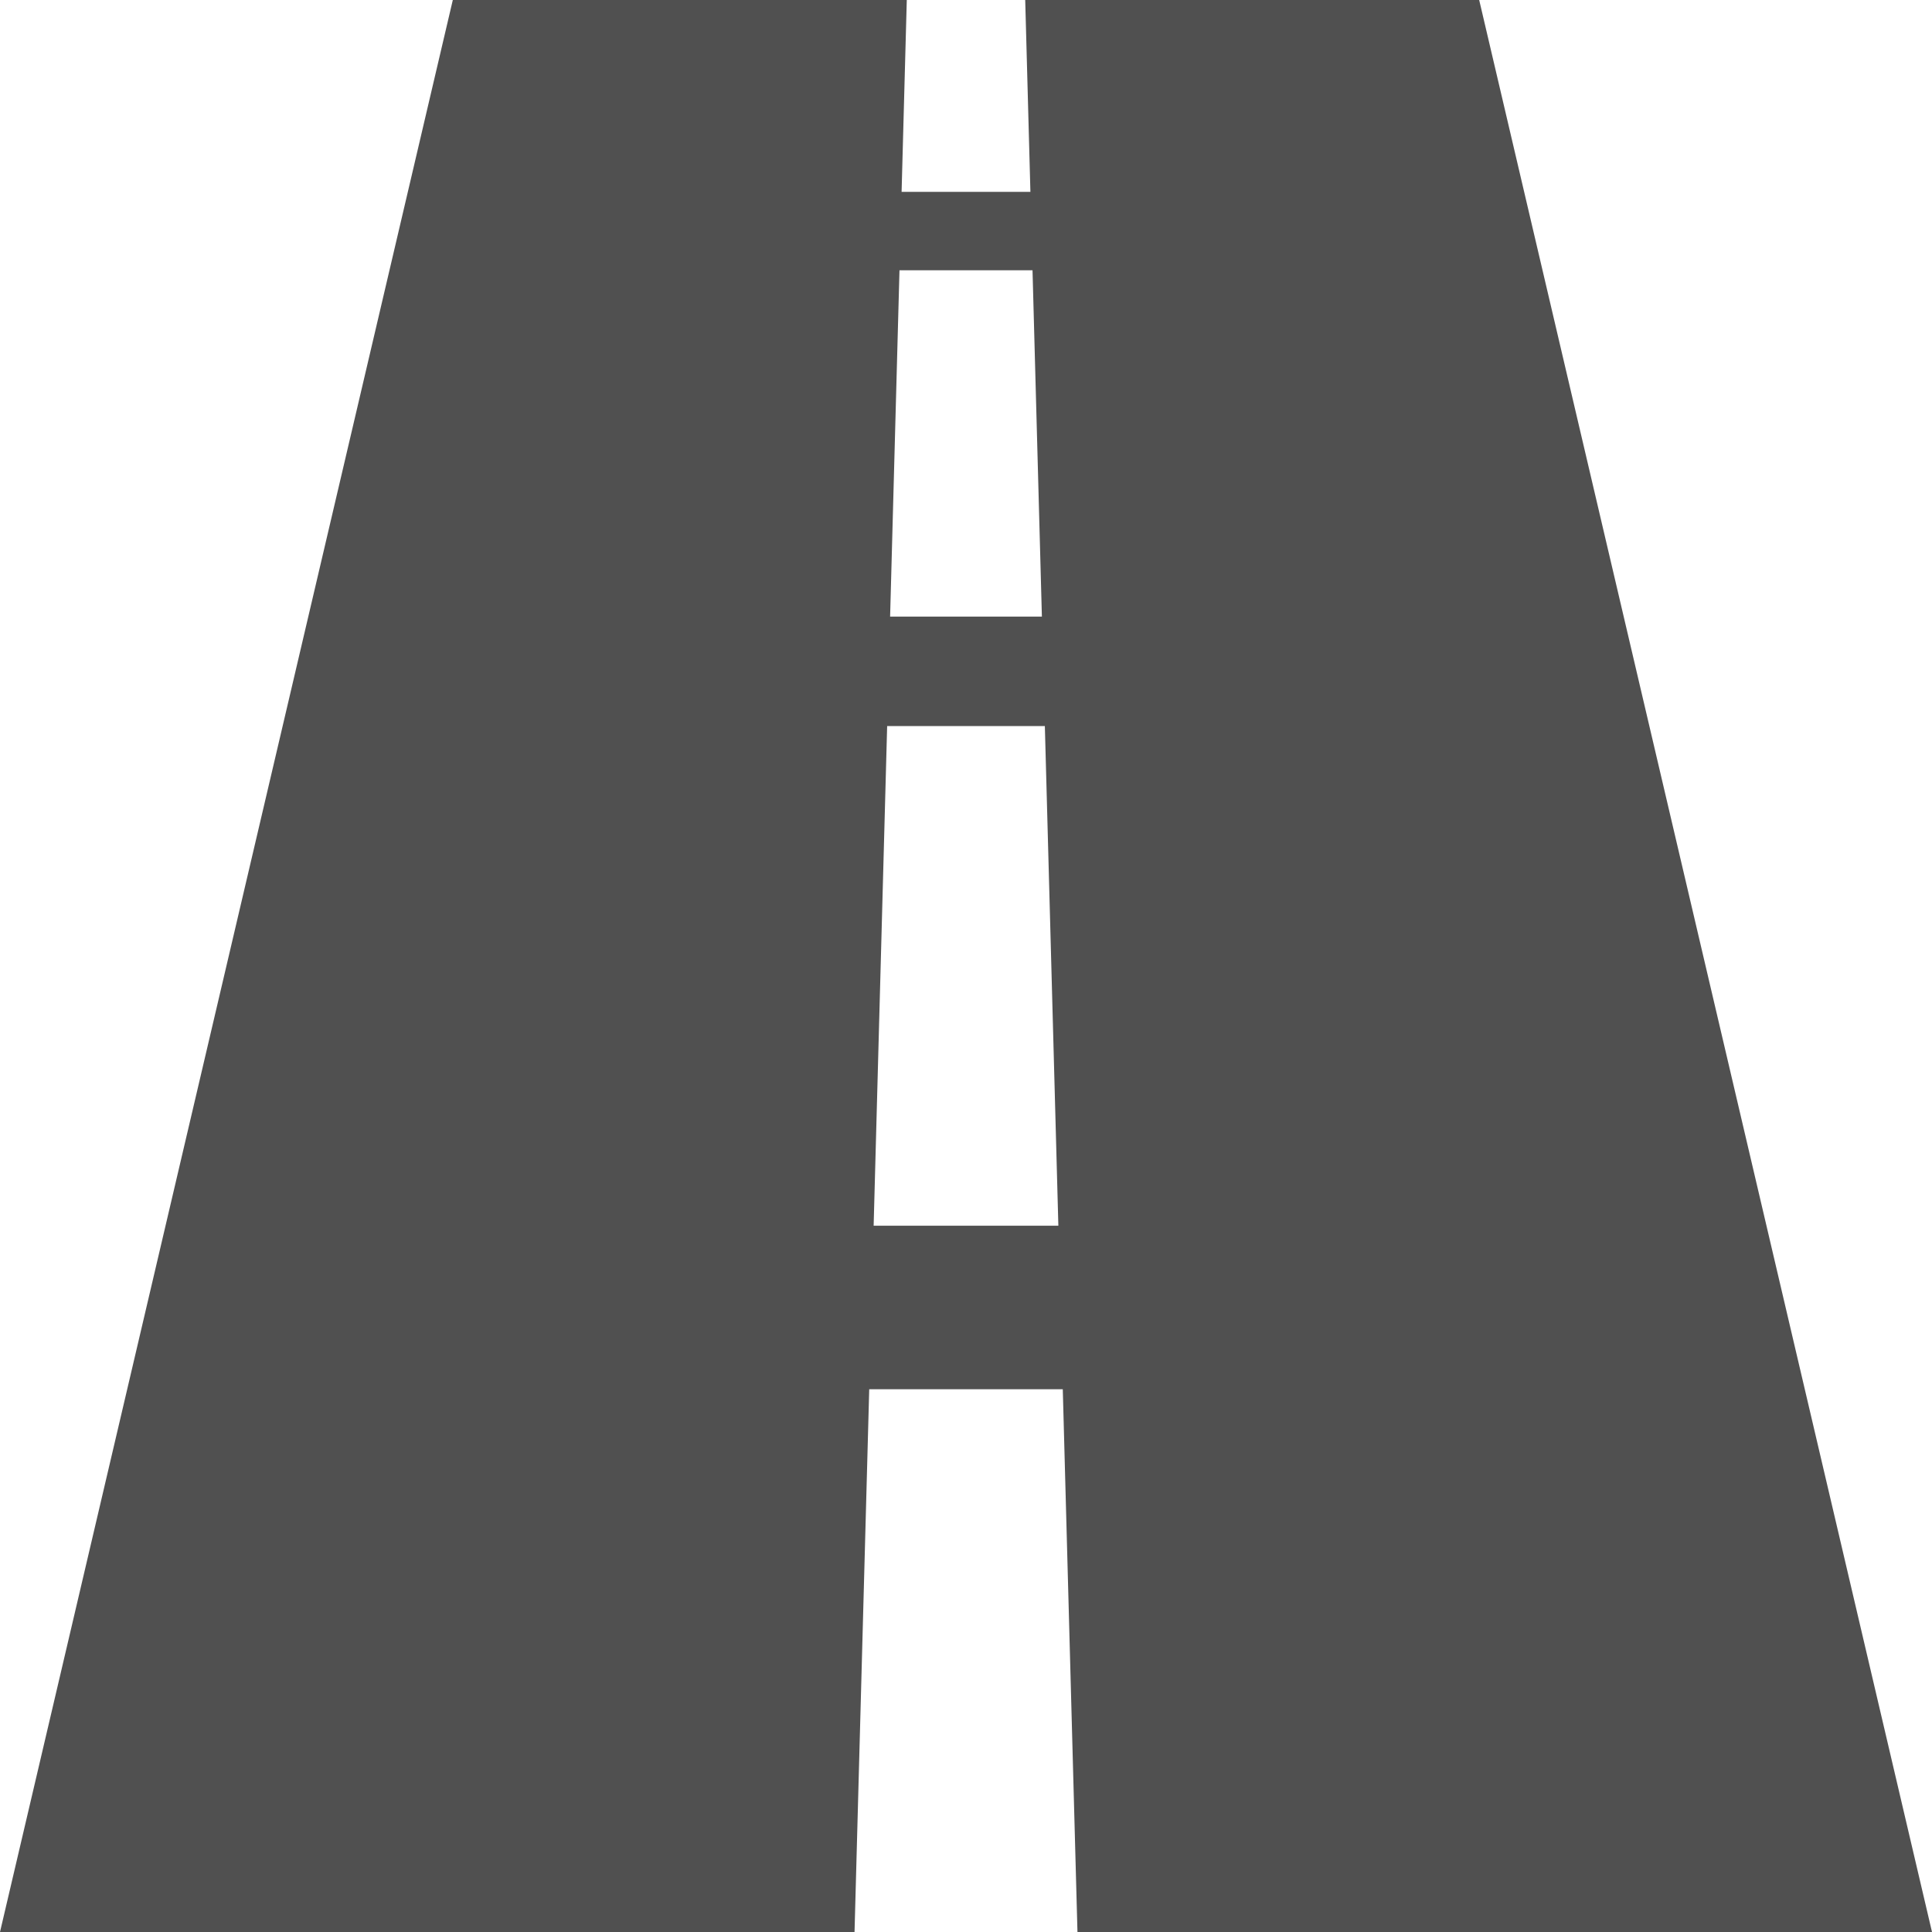 <?xml version="1.0" encoding="UTF-8" standalone="no"?>
<!-- Created with Inkscape (http://www.inkscape.org/) -->

<svg
   xmlns:dc="http://purl.org/dc/elements/1.1/"
   xmlns:cc="http://creativecommons.org/ns#"
   xmlns:rdf="http://www.w3.org/1999/02/22-rdf-syntax-ns#"
   xmlns:svg="http://www.w3.org/2000/svg"
   xmlns="http://www.w3.org/2000/svg"
   xmlns:sodipodi="http://sodipodi.sourceforge.net/DTD/sodipodi-0.dtd"
   xmlns:inkscape="http://www.inkscape.org/namespaces/inkscape"
   width="128"
   height="128"
   id="svg2"
   version="1.1"
   inkscape:version="0.48.2 r9819"
   sodipodi:docname="my_trips.svg"
   inkscape:export-filename="C:\Users\Maxence\Desktop\my_trips.png"
   inkscape:export-xdpi="90"
   inkscape:export-ydpi="90">
  <sodipodi:namedview
     id="base"
     pagecolor="#ffffff"
     bordercolor="#666666"
     borderopacity="1.0"
     inkscape:pageopacity="0.0"
     inkscape:pageshadow="2"
     inkscape:zoom="2.8"
     inkscape:cx="59.801814"
     inkscape:cy="58.151516"
     inkscape:document-units="px"
     inkscape:current-layer="layer1"
     showgrid="false"
     inkscape:window-width="1920"
     inkscape:window-height="1017"
     inkscape:window-x="-8"
     inkscape:window-y="-8"
     inkscape:window-maximized="1" />
  <defs
     id="defs4">
    <filter
       id="filter3811"
       inkscape:label="Darken edges"
       inkscape:menu="Shadows and Glows"
       inkscape:menu-tooltip="Darken the edges with an inner blur"
       color-interpolation-filters="sRGB">
      <feGaussianBlur
         id="feGaussianBlur3813"
         result="result6"
         stdDeviation="1.5" />
      <feComposite
         id="feComposite3815"
         in2="result6"
         operator="atop"
         in="SourceGraphic"
         result="result8" />
      <feComposite
         id="feComposite3817"
         in2="SourceAlpha"
         in="result8"
         operator="atop"
         result="result9" />
    </filter>
  </defs>
  <g
     transform="translate(0,-924.362)"
     id="layer1"
     inkscape:groupmode="layer"
     inkscape:label="Layer 1">
    <path
       transform="translate(0,924.362)"
       id="rect2984"
       d="M30.0 0.0C30.0 0.0 -6.68746104245e-15 128.0 -6.68746104245e-15 128.0C-6.68746104245e-15 128.0 56.615 128.0 56.615 128.0C56.615 128.0 57.588 92.042 57.588 92.042C57.588 92.042 70.412 92.042 70.412 92.042C70.412 92.042 71.385 128.0 71.385 128.0C71.385 128.0 128.0 128.0 128.0 128.0C128.0 128.0 98.0 0.0 98.0 0.0C98.0 0.0 67.923 0.0 67.923 0.0C67.923 0.0 68.267 12.712 68.267 12.712C68.267 12.712 59.733 12.712 59.733 12.712C59.733 12.712 60.077 0.0 60.077 0.0C60.077 0.0 30.0 0.0 30.0 0.0C30.0 0.0 30.0 0.0 30.0 0.0M59.593 17.905C59.593 17.905 68.407 17.905 68.407 17.905C68.407 17.905 69.028 40.851 69.028 40.851C69.028 40.851 58.972 40.851 58.972 40.851C58.972 40.851 59.593 17.905 59.593 17.905C59.593 17.905 59.593 17.905 59.593 17.905M58.776 48.104C58.776 48.104 69.224 48.104 69.224 48.104C69.224 48.104 70.119 81.206 70.119 81.206C70.119 81.206 57.881 81.206 57.881 81.206C57.881 81.206 58.776 48.104 58.776 48.104C58.776 48.104 58.776 48.104 58.776 48.104"
       style="fill:#505050;fill-opacity:1;fill-rule:evenodd;stroke:none;filter:url(#filter3811)" />
  </g>
</svg>
